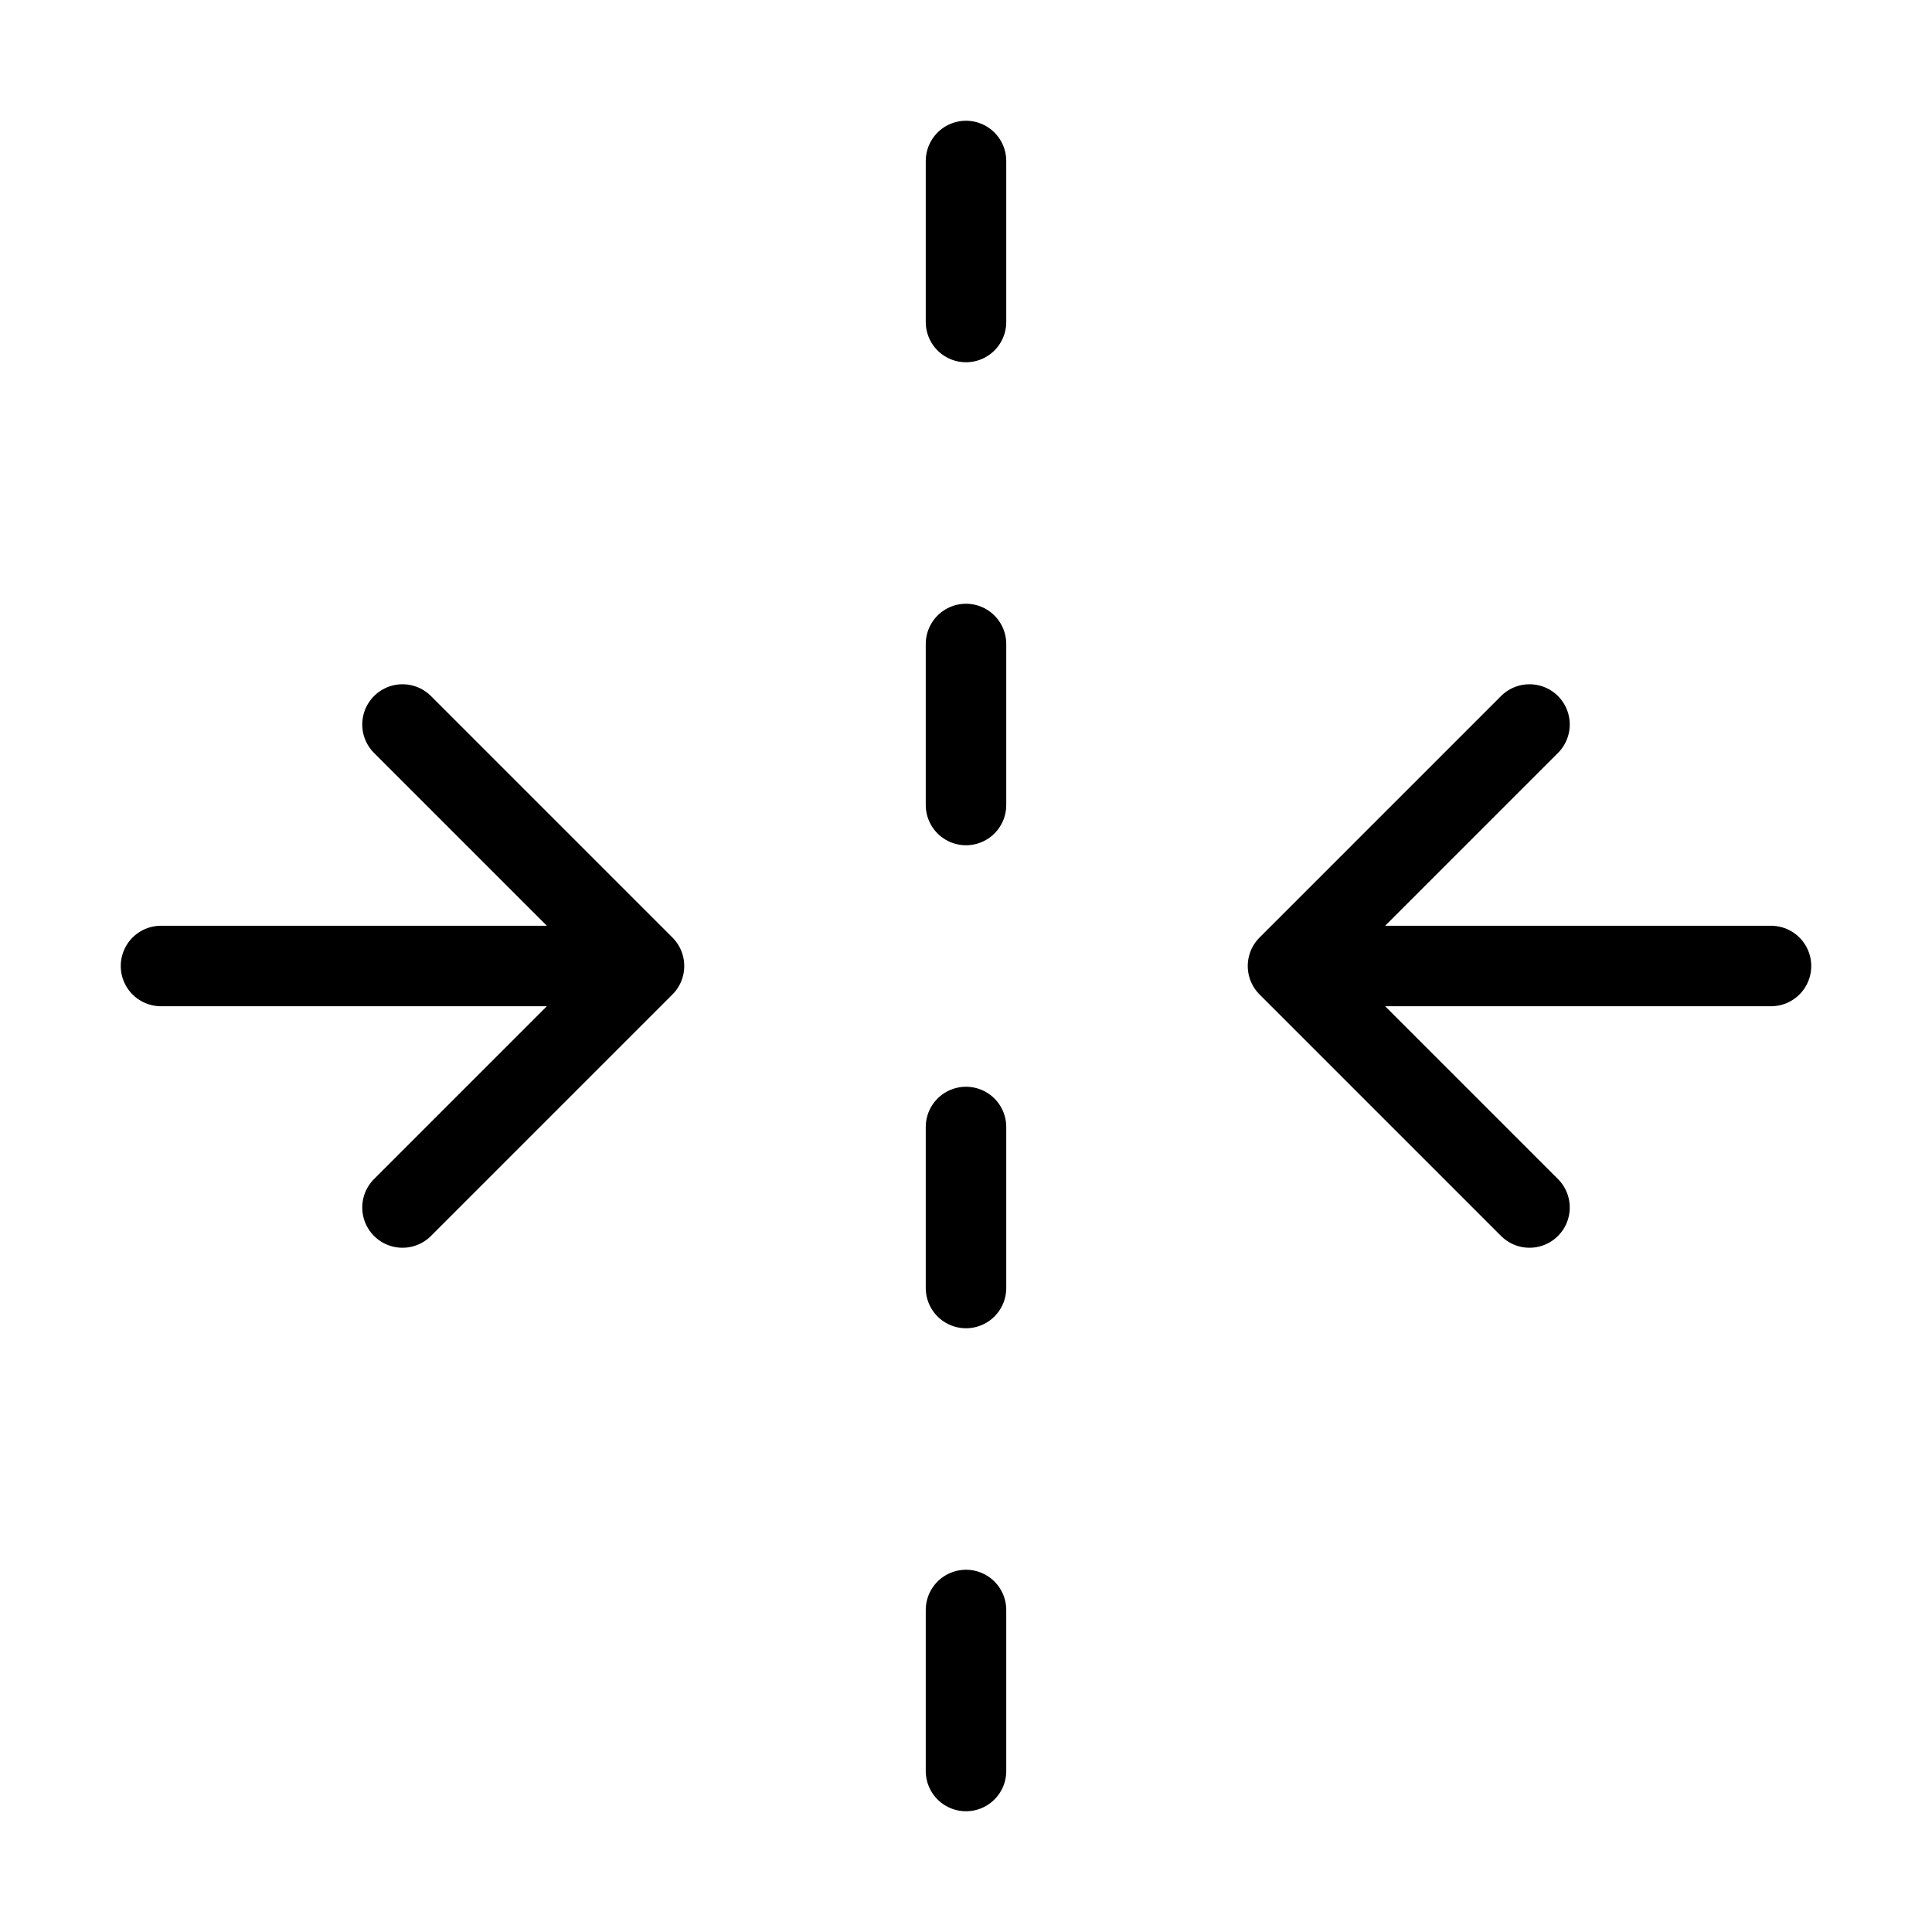 <svg width="24" height="24" viewBox="0 0 24 24" fill="none" xmlns="http://www.w3.org/2000/svg"><path d="M2 12H8M22 12H16M12 2V4M12 8V10M12 14V16M12 20V22M19 9 16 12 19 15M5 15 8 12 5 9" stroke="currentColor" stroke-linecap="round" stroke-linejoin="round"/></svg>